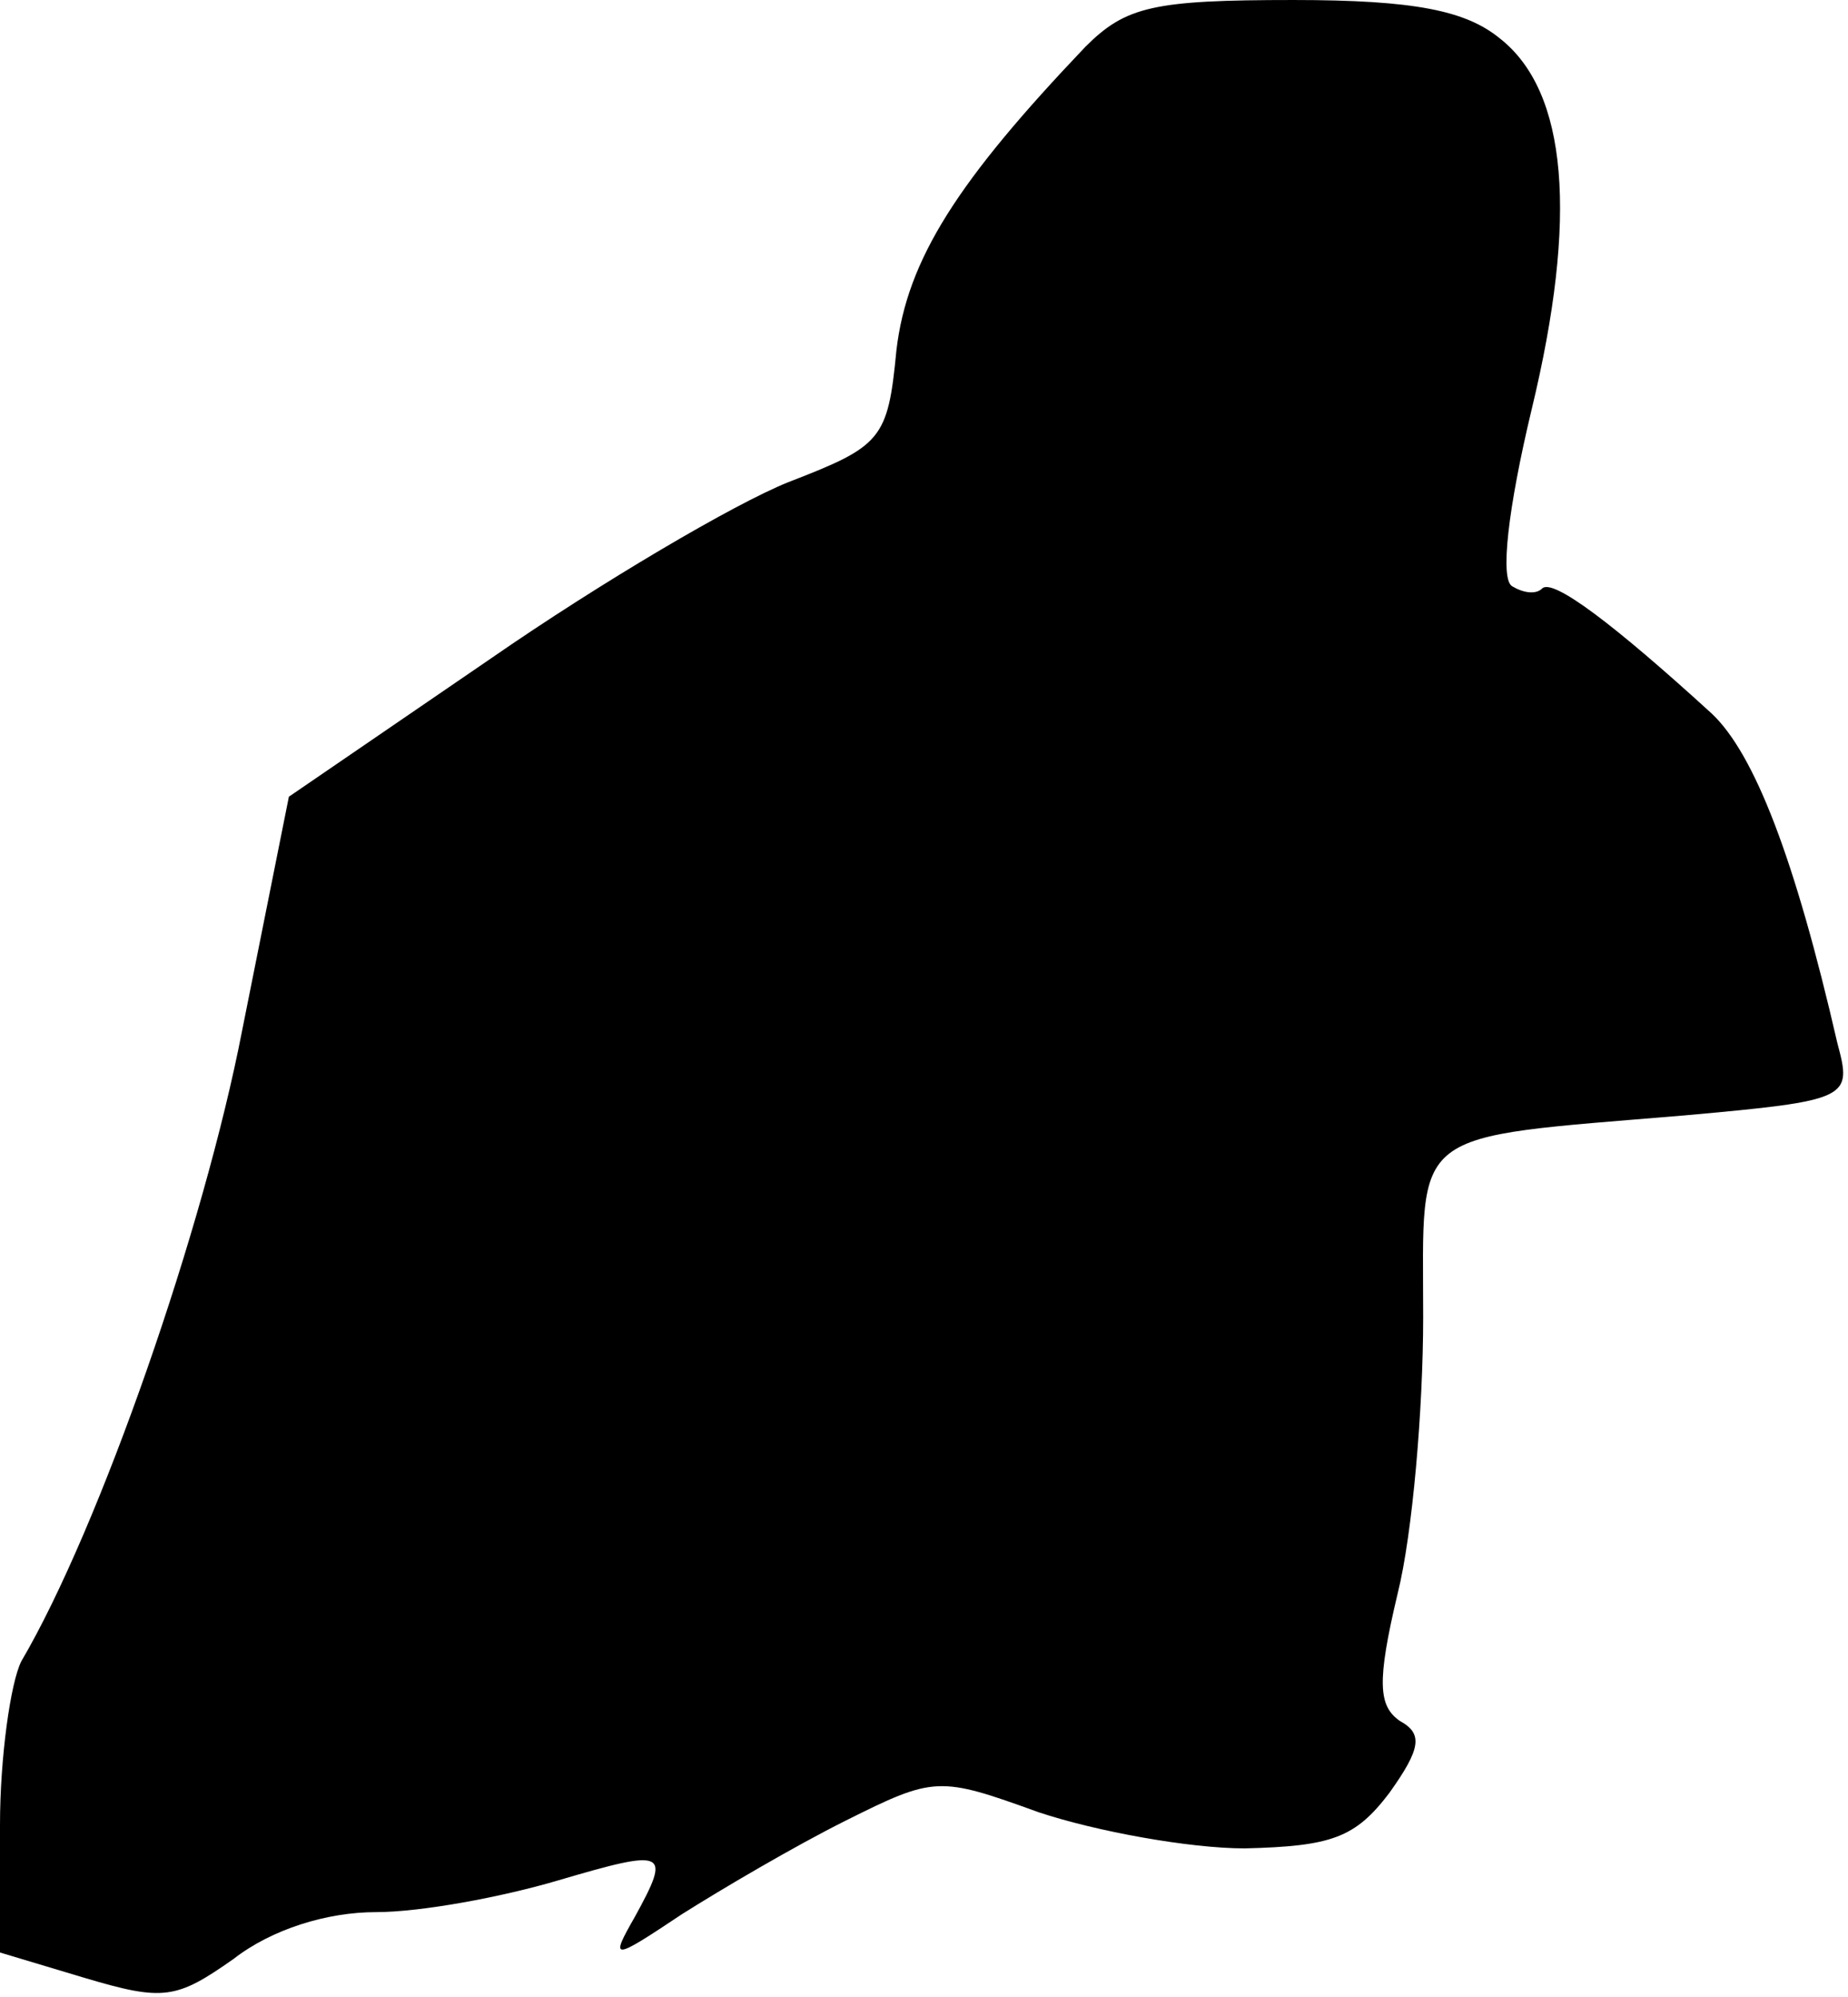 <?xml version="1.0" standalone="no"?>
<!DOCTYPE svg PUBLIC "-//W3C//DTD SVG 20010904//EN"
 "http://www.w3.org/TR/2001/REC-SVG-20010904/DTD/svg10.dtd">
<svg version="1.0" xmlns="http://www.w3.org/2000/svg"
 width="87pt" height="94pt" viewBox="0 0 87 94"
 preserveAspectRatio="xMidYMid meet">
<g transform="translate(0,94) scale(0.1,-0.1)"
fill="#000000" stroke="none">
<path fill="#000000" stroke="none" d="M511 918 c-60 -63 -84 -100 -89 -143
-4 -42 -7 -45 -51 -62 -25 -10 -88 -47 -140 -83 l-95 -65 -22 -110 c-18 -93
-67 -234 -104 -297 -5 -10 -10 -45 -10 -77 l0 -60 40 -12 c37 -11 43 -10 70 9
18 14 44 22 67 22 21 0 59 7 86 15 51 15 53 14 36 -17 -12 -21 -11 -21 22 1
19 12 53 32 77 44 42 21 44 21 91 4 27 -9 71 -17 97 -17 41 1 52 5 68 26 15
21 16 28 5 34 -10 7 -11 18 -1 60 7 28 12 87 12 130 0 90 -8 84 123 95 78 7
79 8 72 34 -20 87 -39 136 -59 155 -46 42 -75 64 -80 59 -3 -3 -9 -2 -14 1 -6
3 -2 37 9 83 22 91 17 150 -15 175 -16 13 -40 18 -97 18 -66 0 -79 -3 -98 -22z"/>
</g>
</svg>
